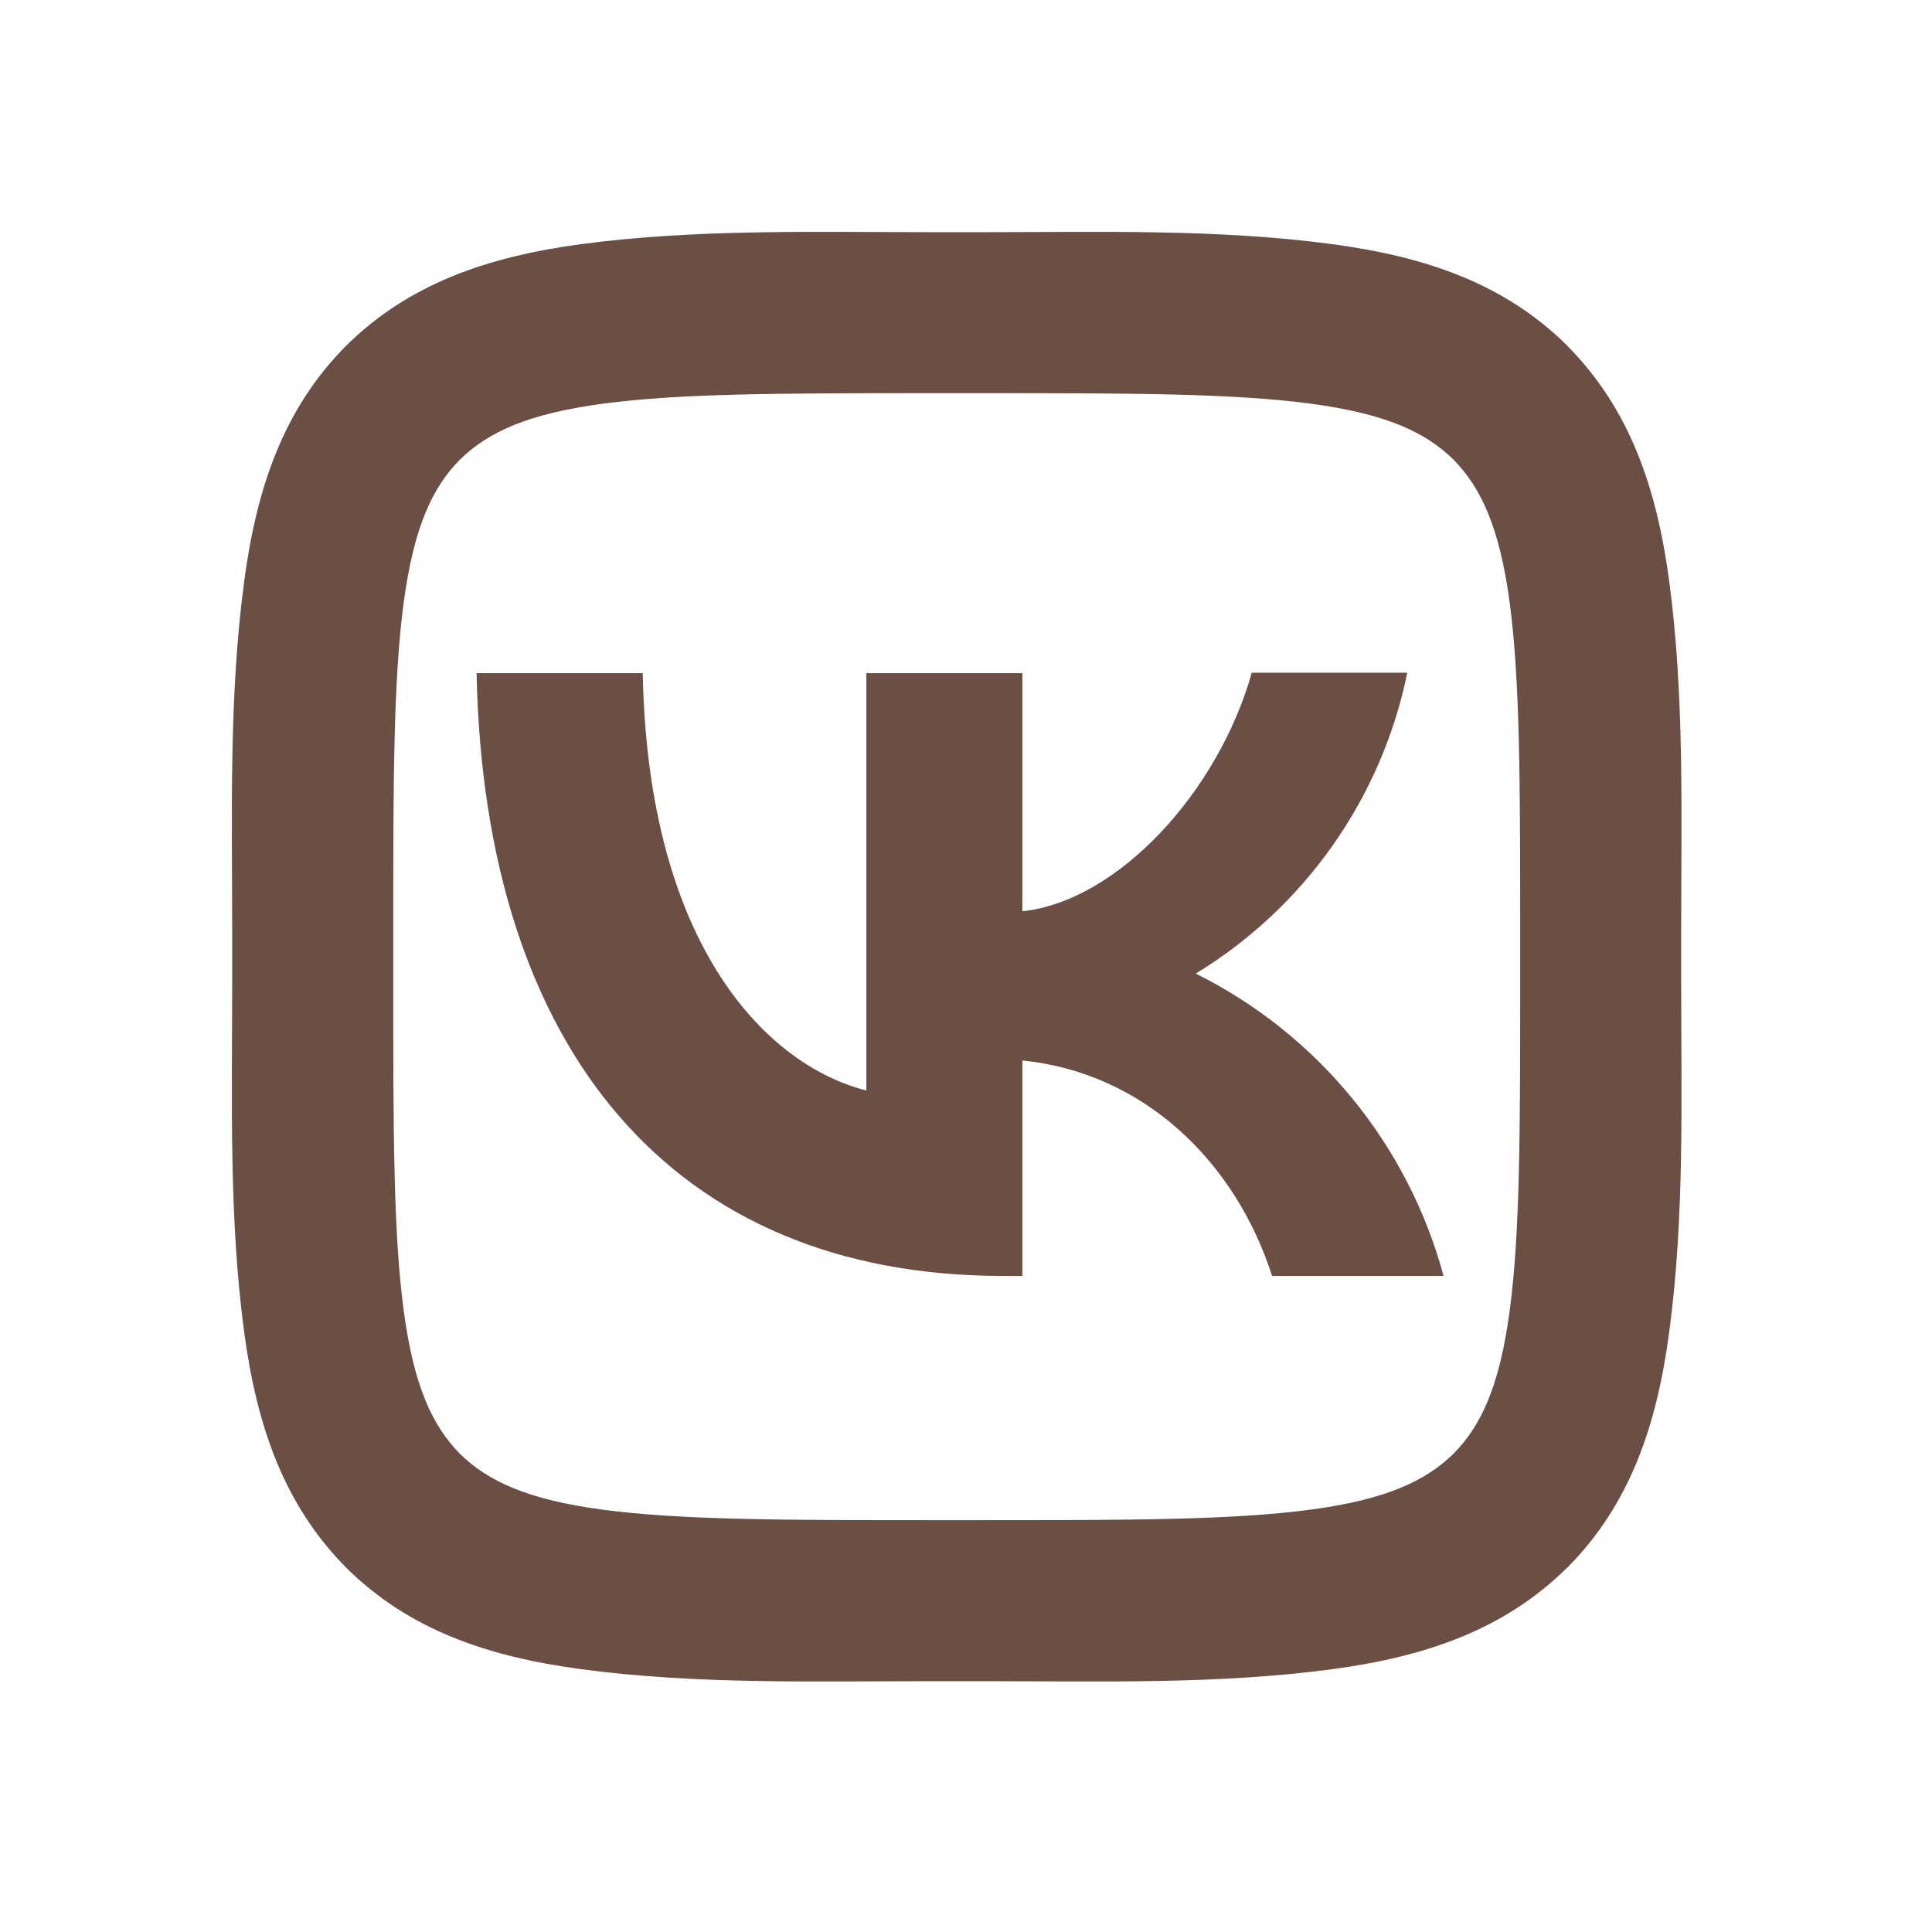 <svg width="50" height="50" viewBox="0 0 50 50" fill="none" xmlns="http://www.w3.org/2000/svg">
<path d="M11.898 11.9C11.181 12.627 10.711 13.648 10.448 15.588C10.179 17.598 10.177 20.261 10.177 24.092V25.425C10.177 29.25 10.179 31.911 10.448 33.919C10.709 35.861 11.181 36.888 11.9 37.621C12.629 38.336 13.65 38.809 15.588 39.069C17.598 39.338 20.261 39.342 24.092 39.342H25.425C29.25 39.342 31.911 39.338 33.921 39.069C35.861 38.809 36.888 38.336 37.621 37.617C38.336 36.89 38.809 35.869 39.069 33.929C39.34 31.919 39.342 29.256 39.342 25.425V24.092C39.342 20.267 39.338 17.607 39.071 15.598C38.809 13.656 38.336 12.629 37.617 11.896C36.89 11.181 35.869 10.709 33.929 10.448C31.919 10.179 29.256 10.175 25.425 10.175H24.092C20.267 10.175 17.607 10.179 15.598 10.448C13.656 10.709 12.632 11.181 11.898 11.9ZM24.092 6.009H25.425C28.436 6.009 31.492 5.919 34.481 6.319C36.89 6.642 38.929 7.331 40.559 8.944L40.575 8.963C42.186 10.596 42.877 12.636 43.2 15.046C43.598 18.032 43.509 21.086 43.509 24.092V25.425C43.509 28.434 43.6 31.49 43.198 34.481C42.877 36.89 42.186 38.929 40.573 40.559L40.554 40.575C38.923 42.186 36.884 42.875 34.471 43.2C31.486 43.598 28.431 43.509 25.425 43.509H24.092C21.084 43.509 18.027 43.598 15.038 43.198C12.627 42.875 10.588 42.186 8.961 40.573L8.942 40.554C7.334 38.921 6.642 36.882 6.319 34.471C5.919 31.488 6.009 28.434 6.009 25.425V24.092C6.009 21.084 5.919 18.027 6.321 15.036C6.642 12.627 7.334 10.588 8.946 8.959L8.963 8.942C10.596 7.331 12.636 6.642 15.046 6.317C18.034 5.921 21.088 6.009 24.092 6.009ZM12.334 17.421C12.534 27.171 17.409 33.021 25.959 33.021H26.459V27.446C29.596 27.759 31.971 30.059 32.921 33.021H37.359C36.904 31.338 36.097 29.77 34.992 28.421C33.886 27.072 32.507 25.973 30.946 25.196C32.345 24.344 33.553 23.213 34.495 21.873C35.437 20.533 36.093 19.013 36.421 17.409H32.396C31.521 20.509 28.921 23.321 26.459 23.584V17.421H22.421V28.221C19.921 27.596 16.771 24.571 16.634 17.421H12.334Z" fill="#6B4F44"/>
</svg>
